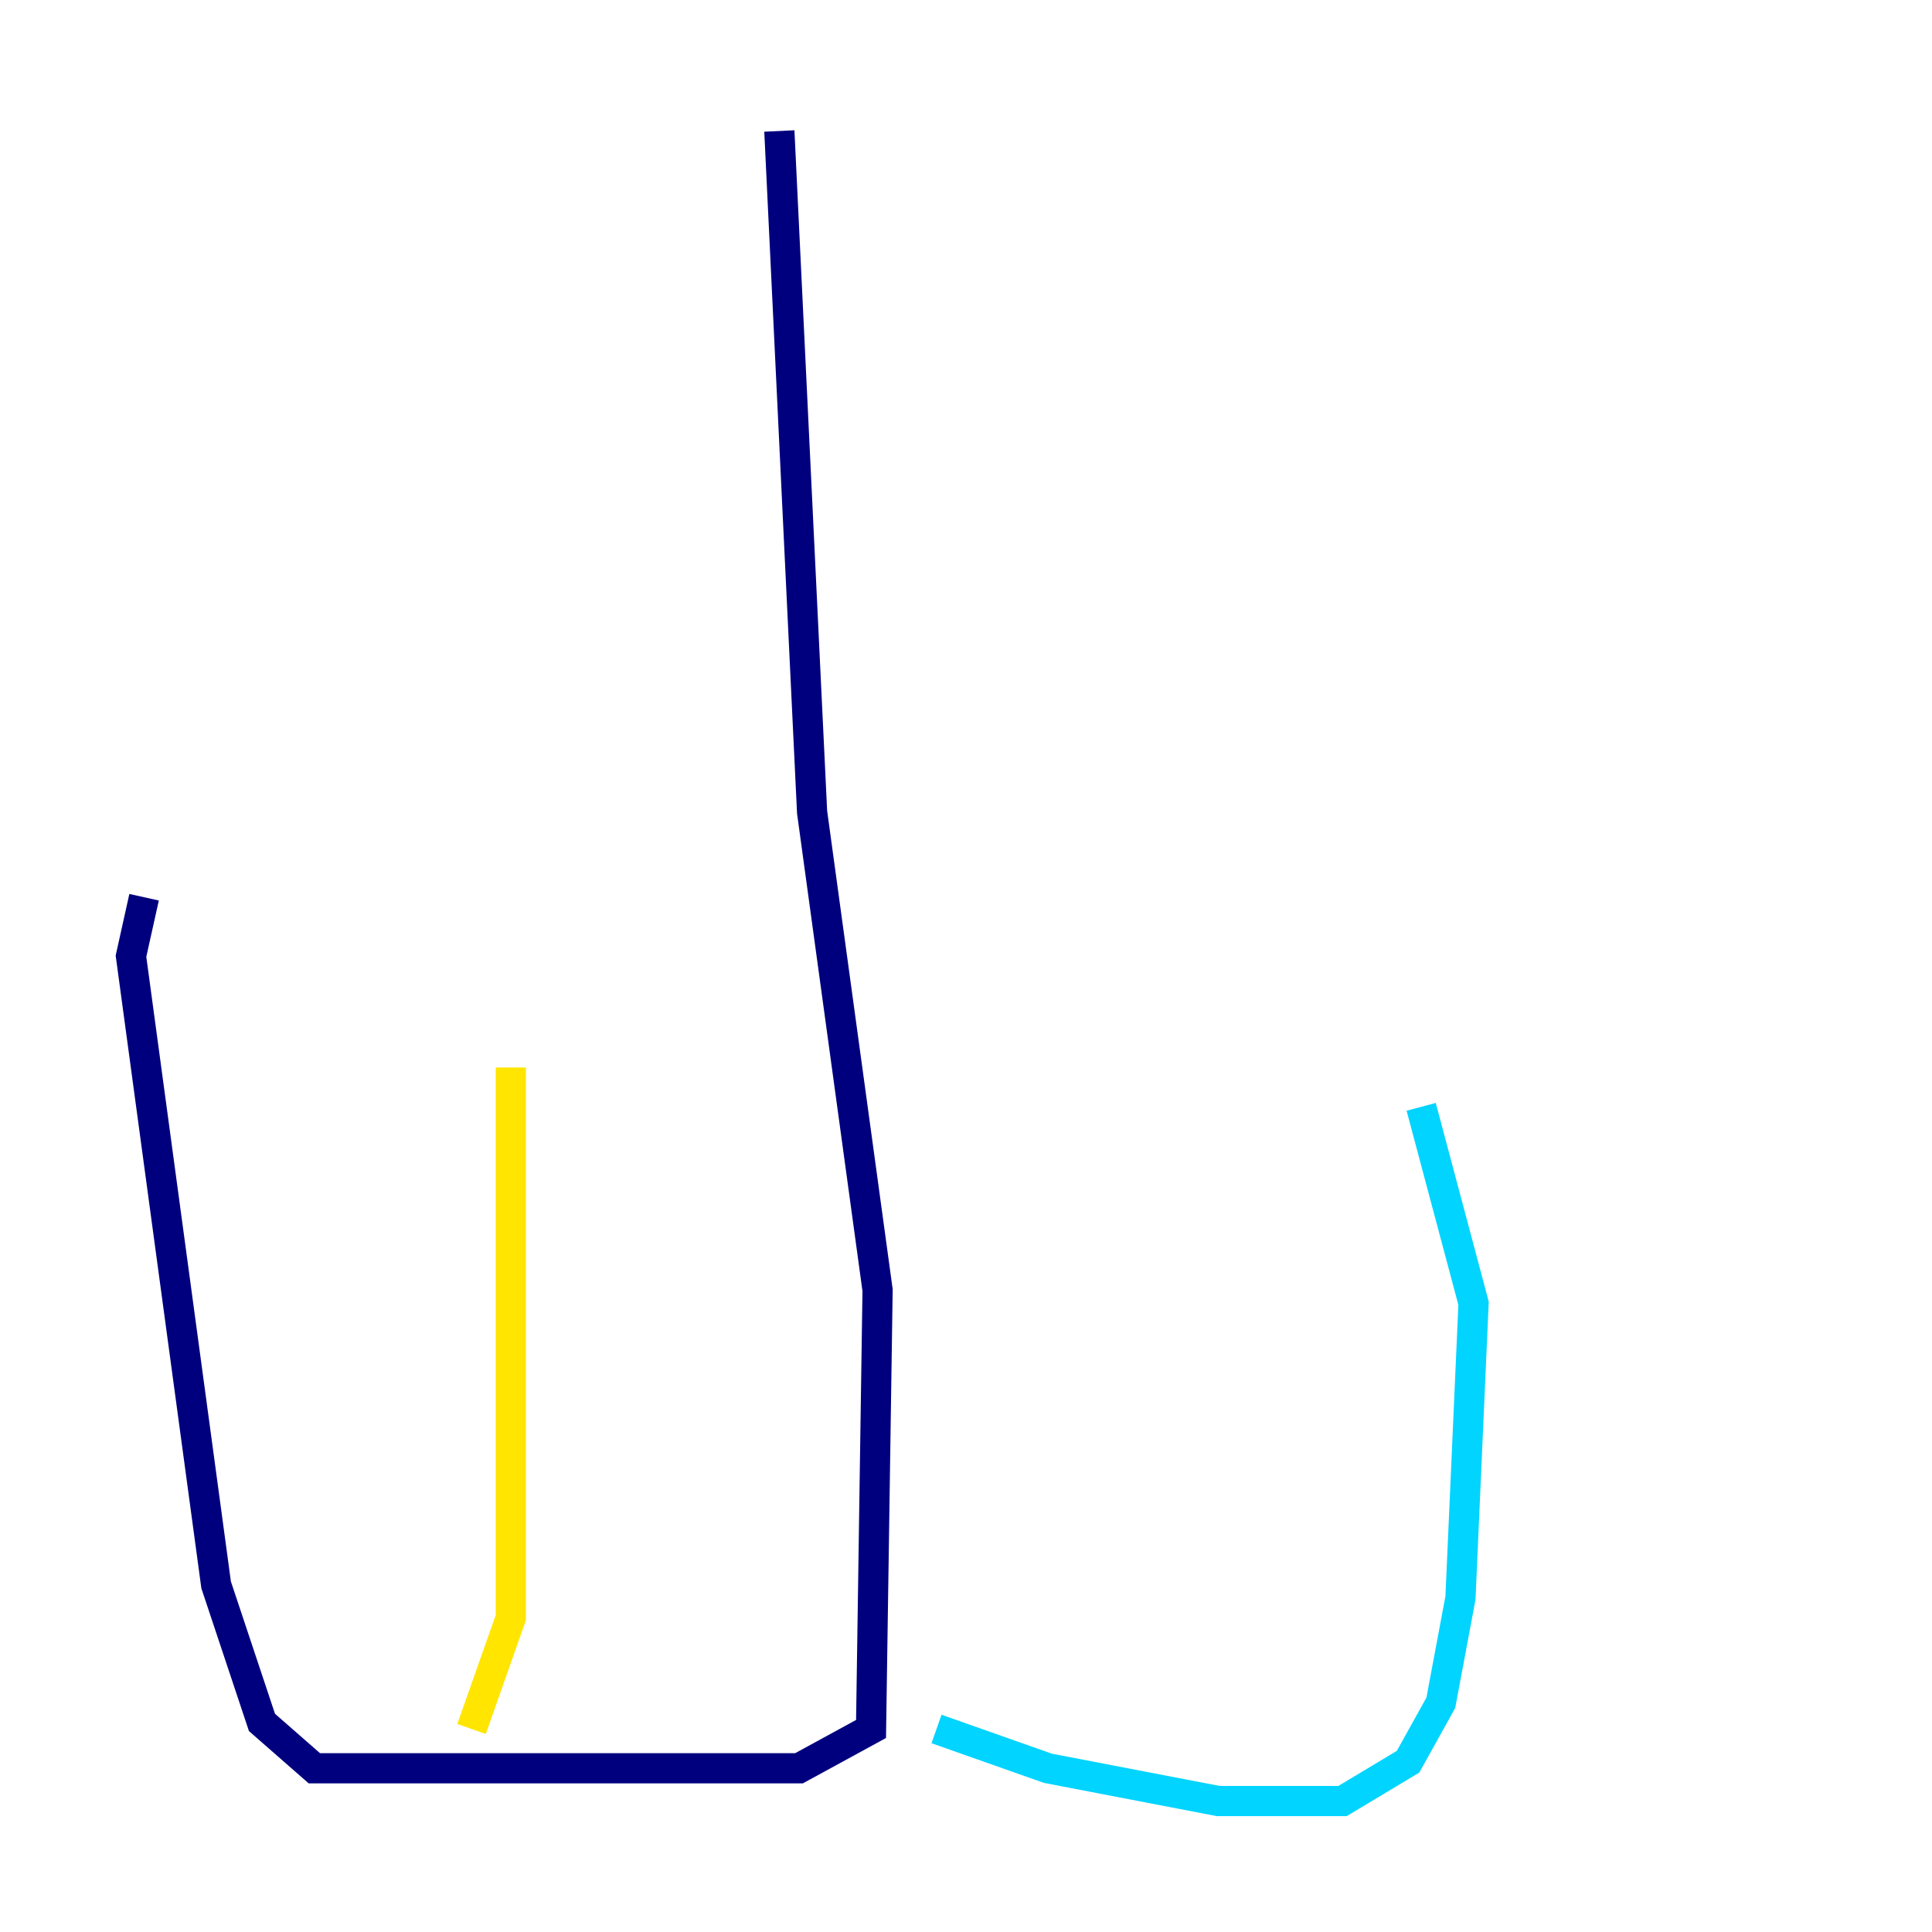 <?xml version="1.0" encoding="utf-8" ?>
<svg baseProfile="tiny" height="128" version="1.2" viewBox="0,0,128,128" width="128" xmlns="http://www.w3.org/2000/svg" xmlns:ev="http://www.w3.org/2001/xml-events" xmlns:xlink="http://www.w3.org/1999/xlink"><defs /><polyline fill="none" points="51.634,8.678 53.803,53.803 58.142,85.478 57.709,114.549 52.936,117.153 20.827,117.153 17.356,114.115 14.319,105.003 8.678,63.349 9.546,59.444" stroke="#00007f" stroke-width="2" /><polyline fill="none" points="62.047,114.549 69.424,117.153 80.705,119.322 88.949,119.322 93.288,116.719 95.458,112.814 96.759,105.871 97.627,86.346 94.156,73.329" stroke="#00d4ff" stroke-width="2" /><polyline fill="none" points="31.241,114.549 33.844,107.173 33.844,70.725" stroke="#ffe500" stroke-width="2" /><polyline fill="none" points="81.139,114.983 81.139,114.983" stroke="#7f0000" stroke-width="2" /></svg>